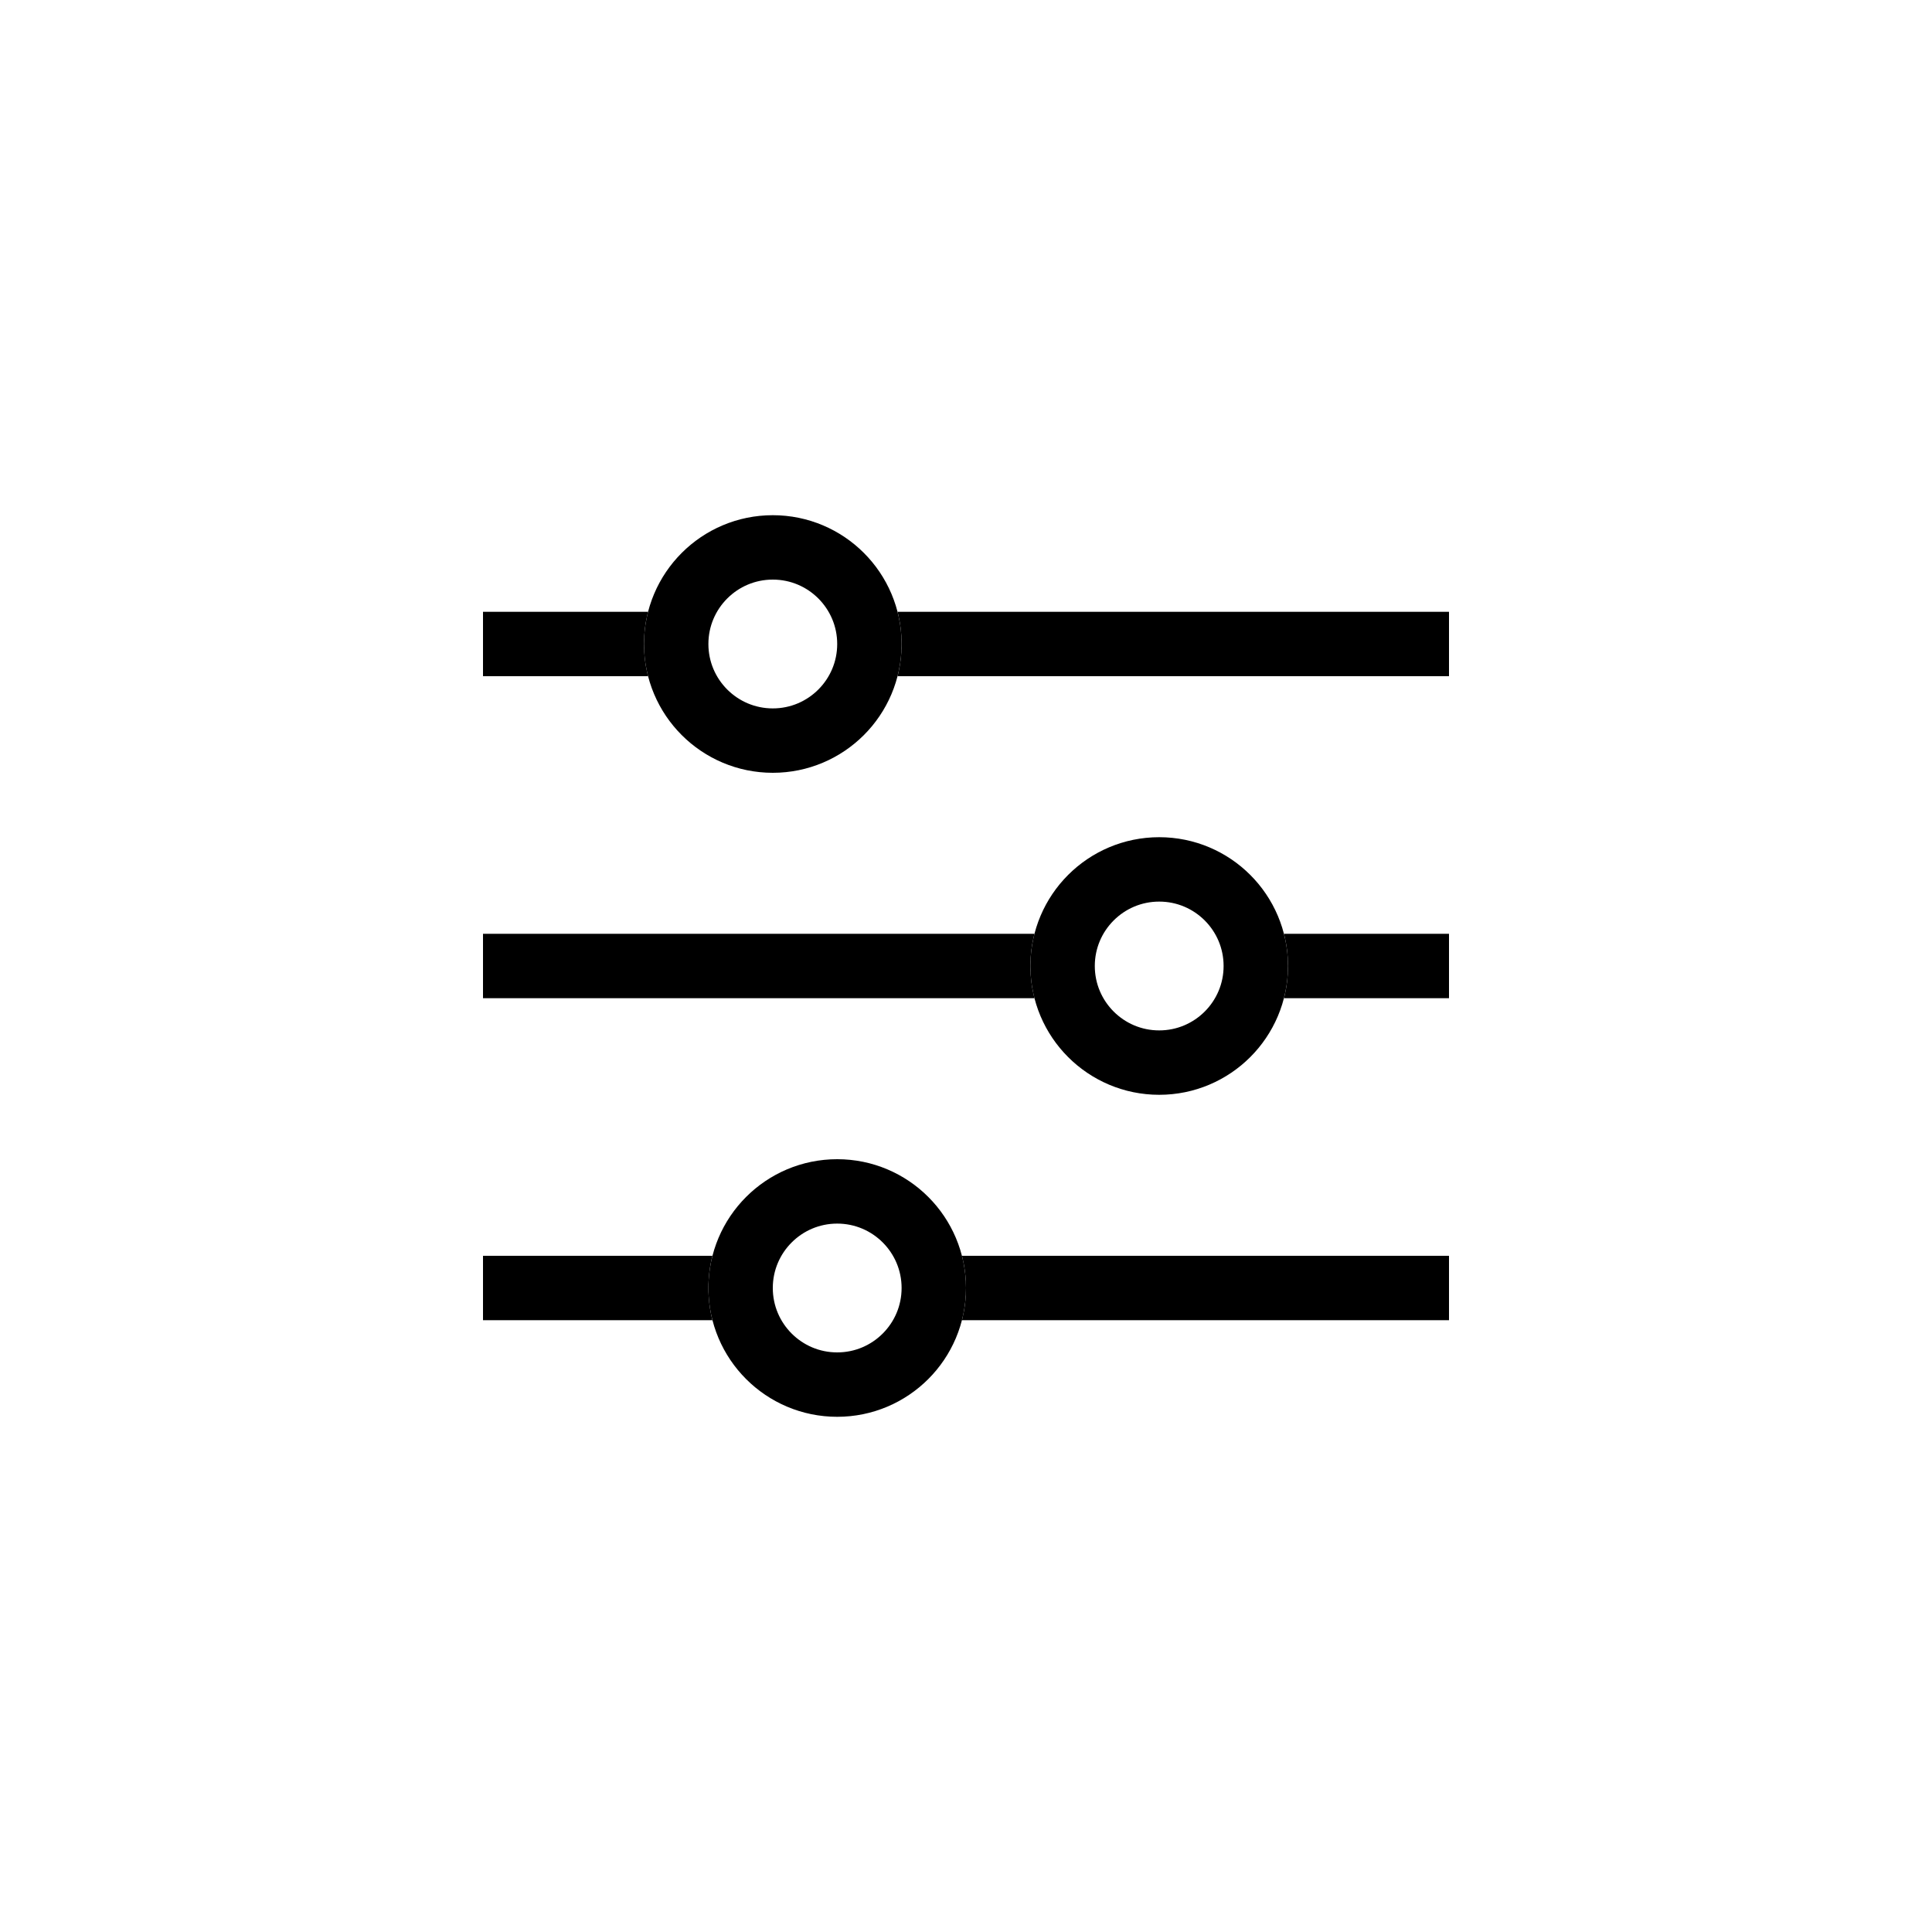 <svg width="24" height="24" viewBox="0 0 24 24" fill="none" xmlns="http://www.w3.org/2000/svg">
<circle cx="9.6" cy="8" r="1.2" stroke="black" stroke-width="0.8"/>
<circle cx="10.4" cy="16" r="1.2" stroke="black" stroke-width="0.8"/>
<circle cx="14.4" cy="12" r="1.2" stroke="black" stroke-width="0.8"/>
<path fill-rule="evenodd" clip-rule="evenodd" d="M11.15 8.4C11.182 8.272 11.2 8.138 11.2 8C11.2 7.862 11.182 7.728 11.15 7.6H18V8.4H11.15ZM8.05 8.4H6V7.6H8.05C8.018 7.728 8 7.862 8 8C8 8.138 8.018 8.272 8.05 8.4ZM15.95 12.4H18V11.6H15.95C15.982 11.728 16 11.862 16 12C16 12.138 15.982 12.272 15.95 12.4ZM12.85 12.4C12.818 12.272 12.8 12.138 12.8 12C12.8 11.862 12.818 11.728 12.85 11.6H6V12.4H12.85ZM6 16.4H8.85C8.818 16.272 8.8 16.138 8.8 16C8.8 15.862 8.818 15.728 8.85 15.6H6V16.4ZM18 16.4H11.95C11.982 16.272 12 16.138 12 16C12 15.862 11.982 15.728 11.95 15.6H18V16.4Z" fill="black"/>
</svg>
